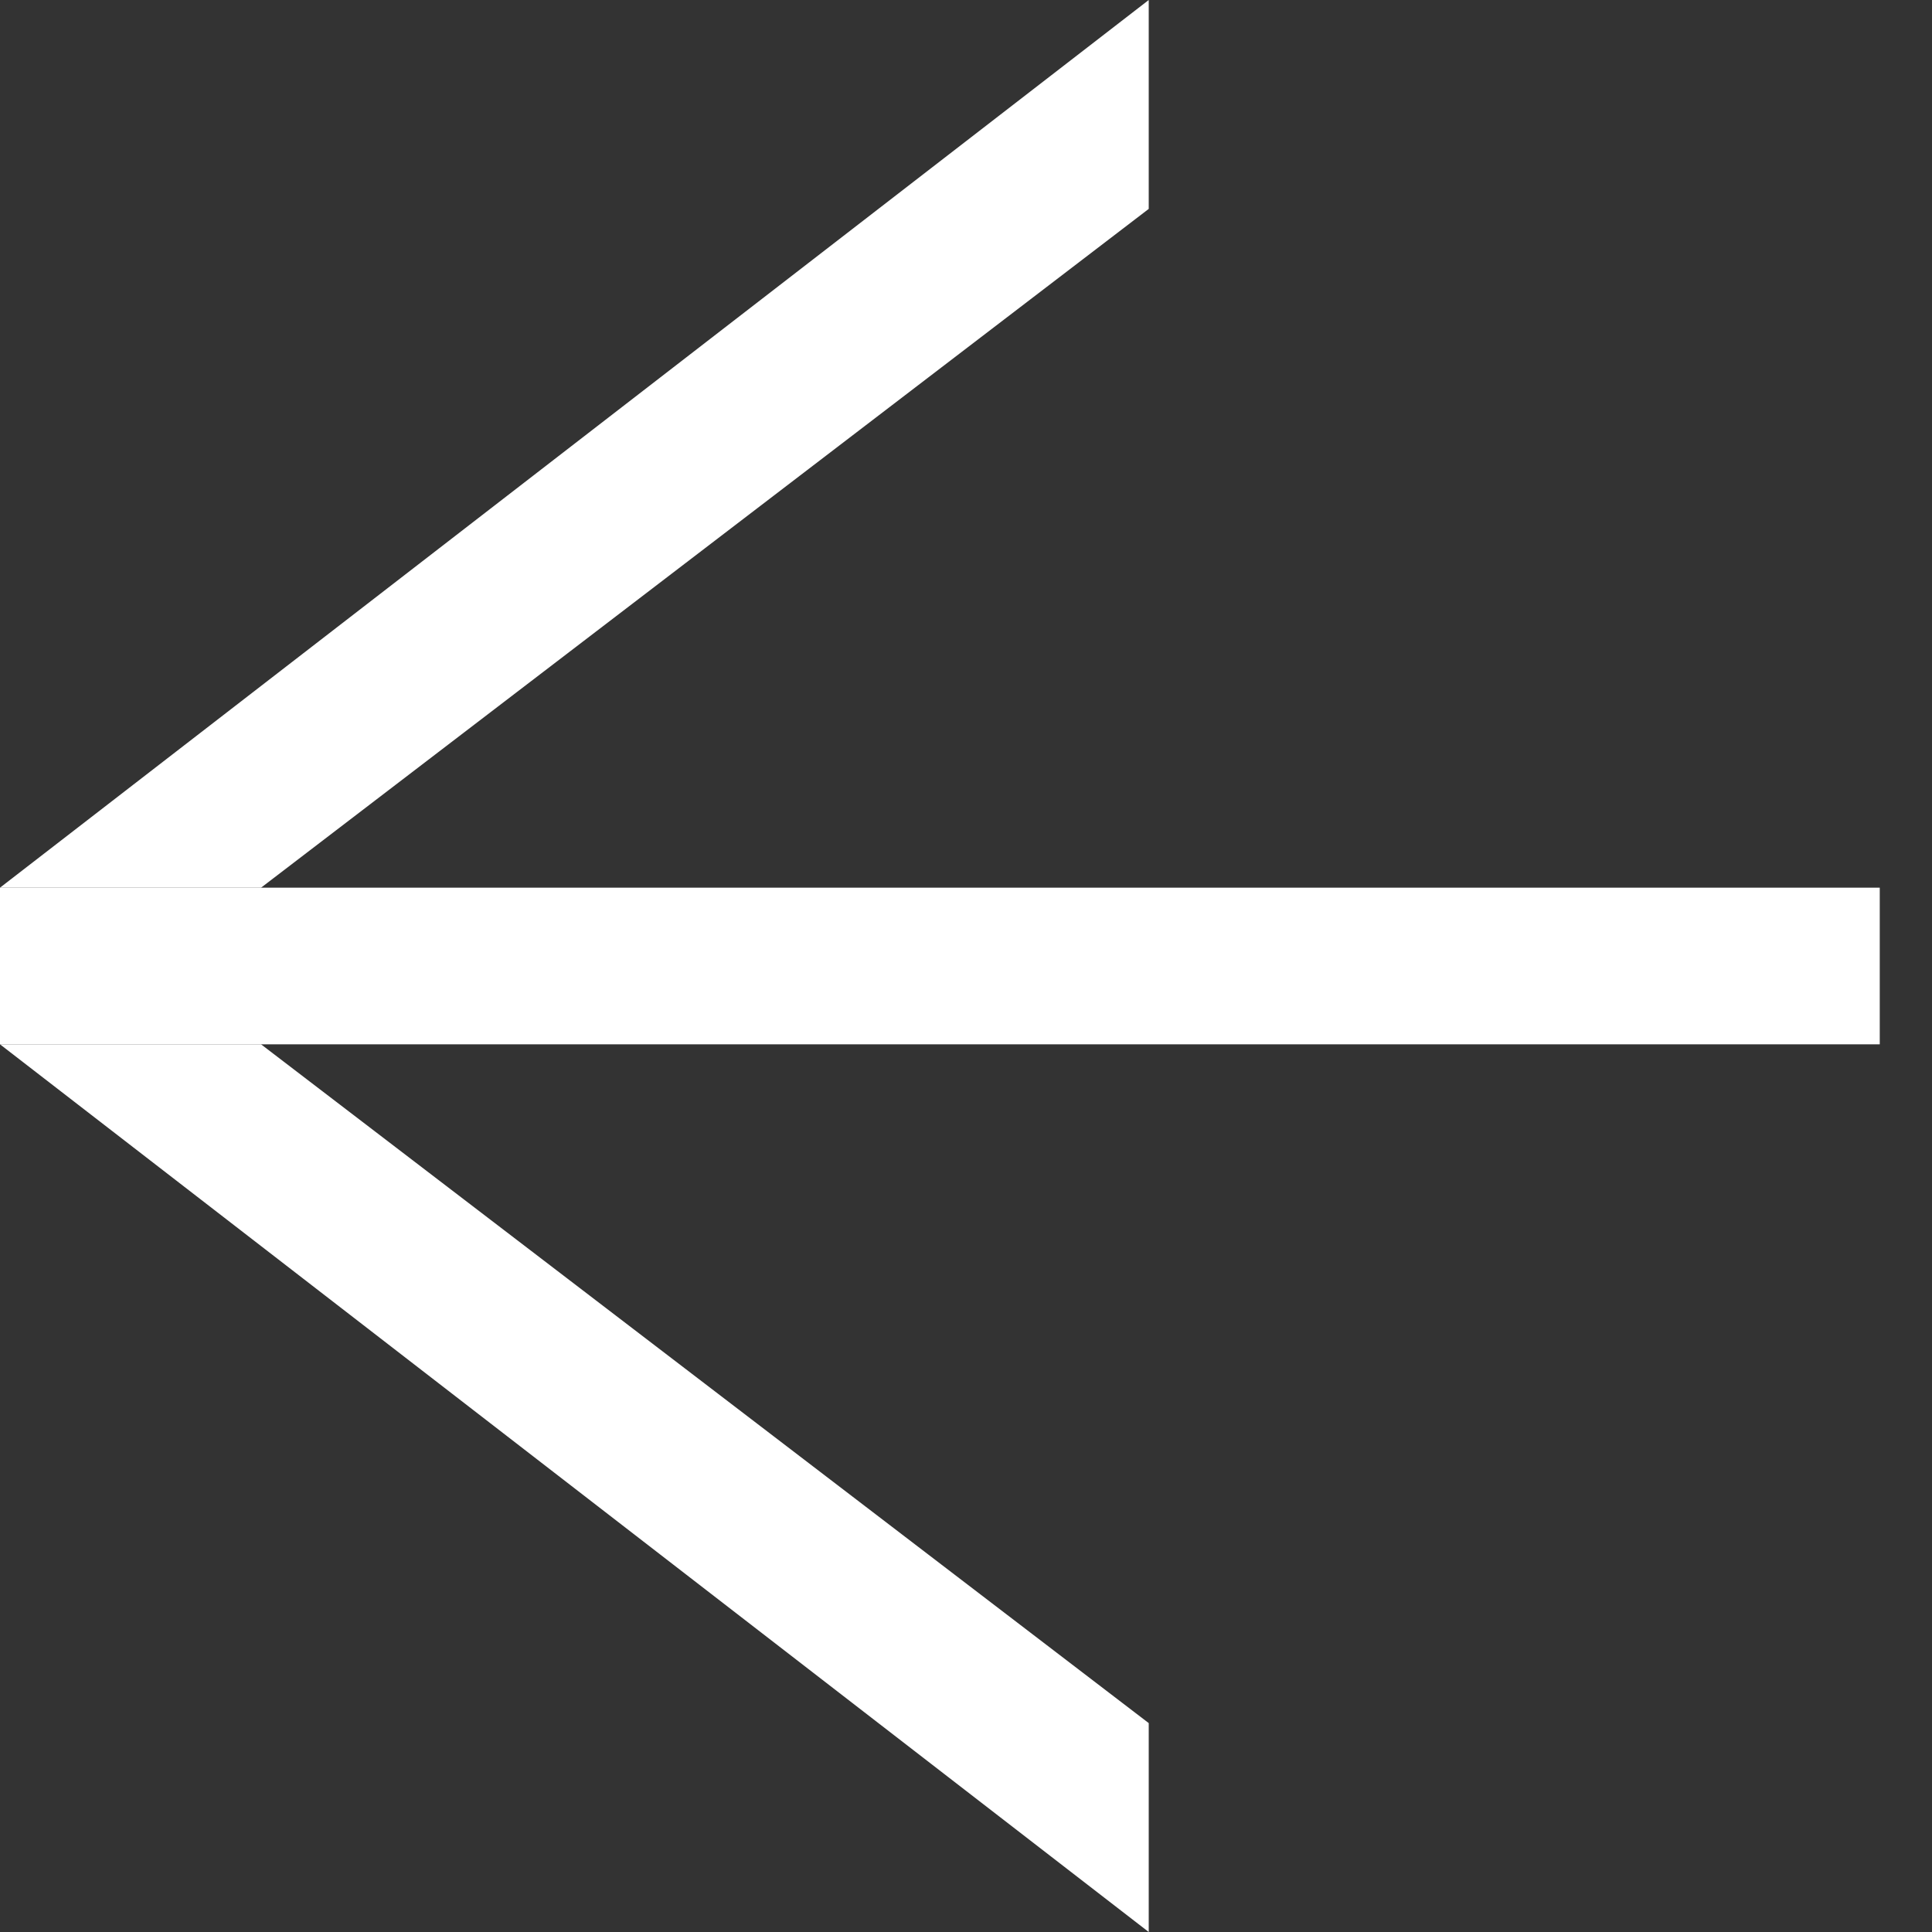 <svg xmlns="http://www.w3.org/2000/svg" width="24" height="24" viewBox="0 0 24 24" fill="none">
<rect x="0" y="0" width="24" height="24" fill="#333333" stroke="none"/>
<path d="M0 11.027L14.27 0V2.595L3.243 11.027H0Z" fill="white"/>
<path d="M0 12.973L14.27 24V21.405L3.243 12.973H0Z" fill="white"/>
<rect y="11.027" width="23.351" height="1.946" fill="white"/>
</svg>